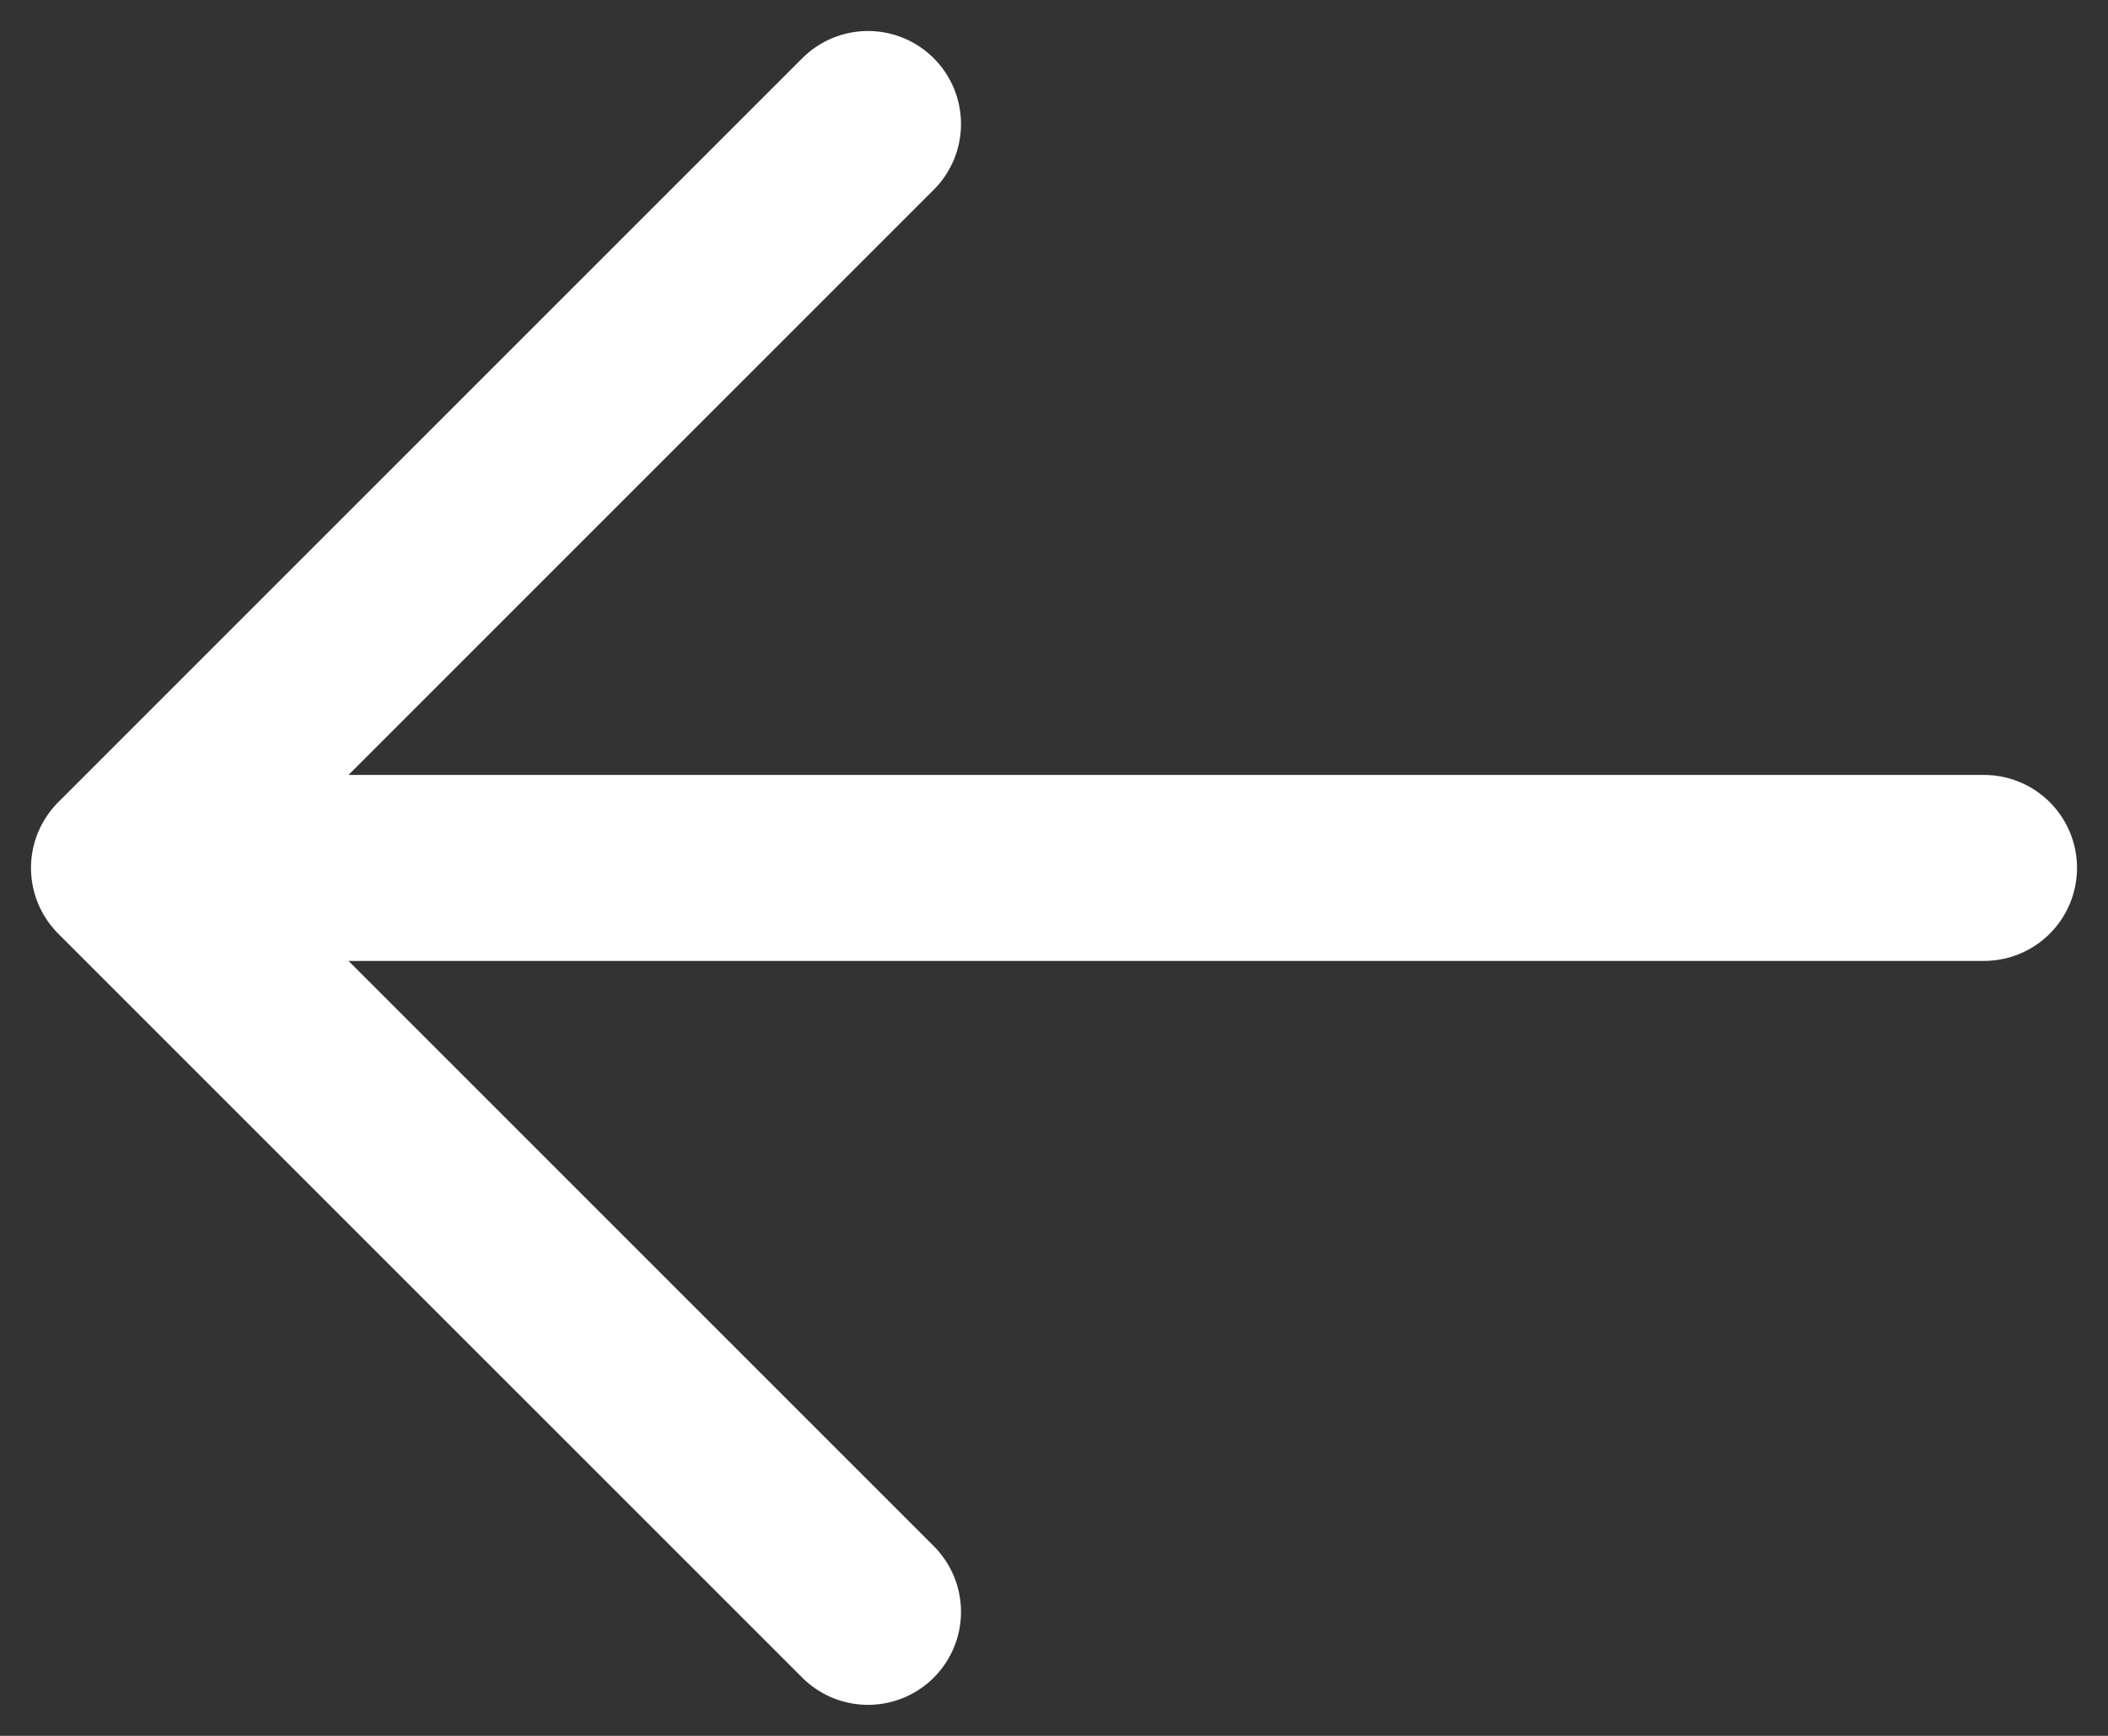 <svg width="17" height="14" viewBox="0 0 17 14" fill="none" xmlns="http://www.w3.org/2000/svg">
<rect x="0" y="0" width="17" height="14" fill="#333333" stroke="none"/>
<g id="Group 1714">
<path id="Vector 146" d="M7 1L1 7L7 13" stroke="white" stroke-width="1.5" stroke-linecap="round" stroke-linejoin="round"/>
<path id="Vector 147" d="M2 7H16" stroke="white" stroke-width="1.5" stroke-linecap="round" stroke-linejoin="round"/>
</g>
</svg>
